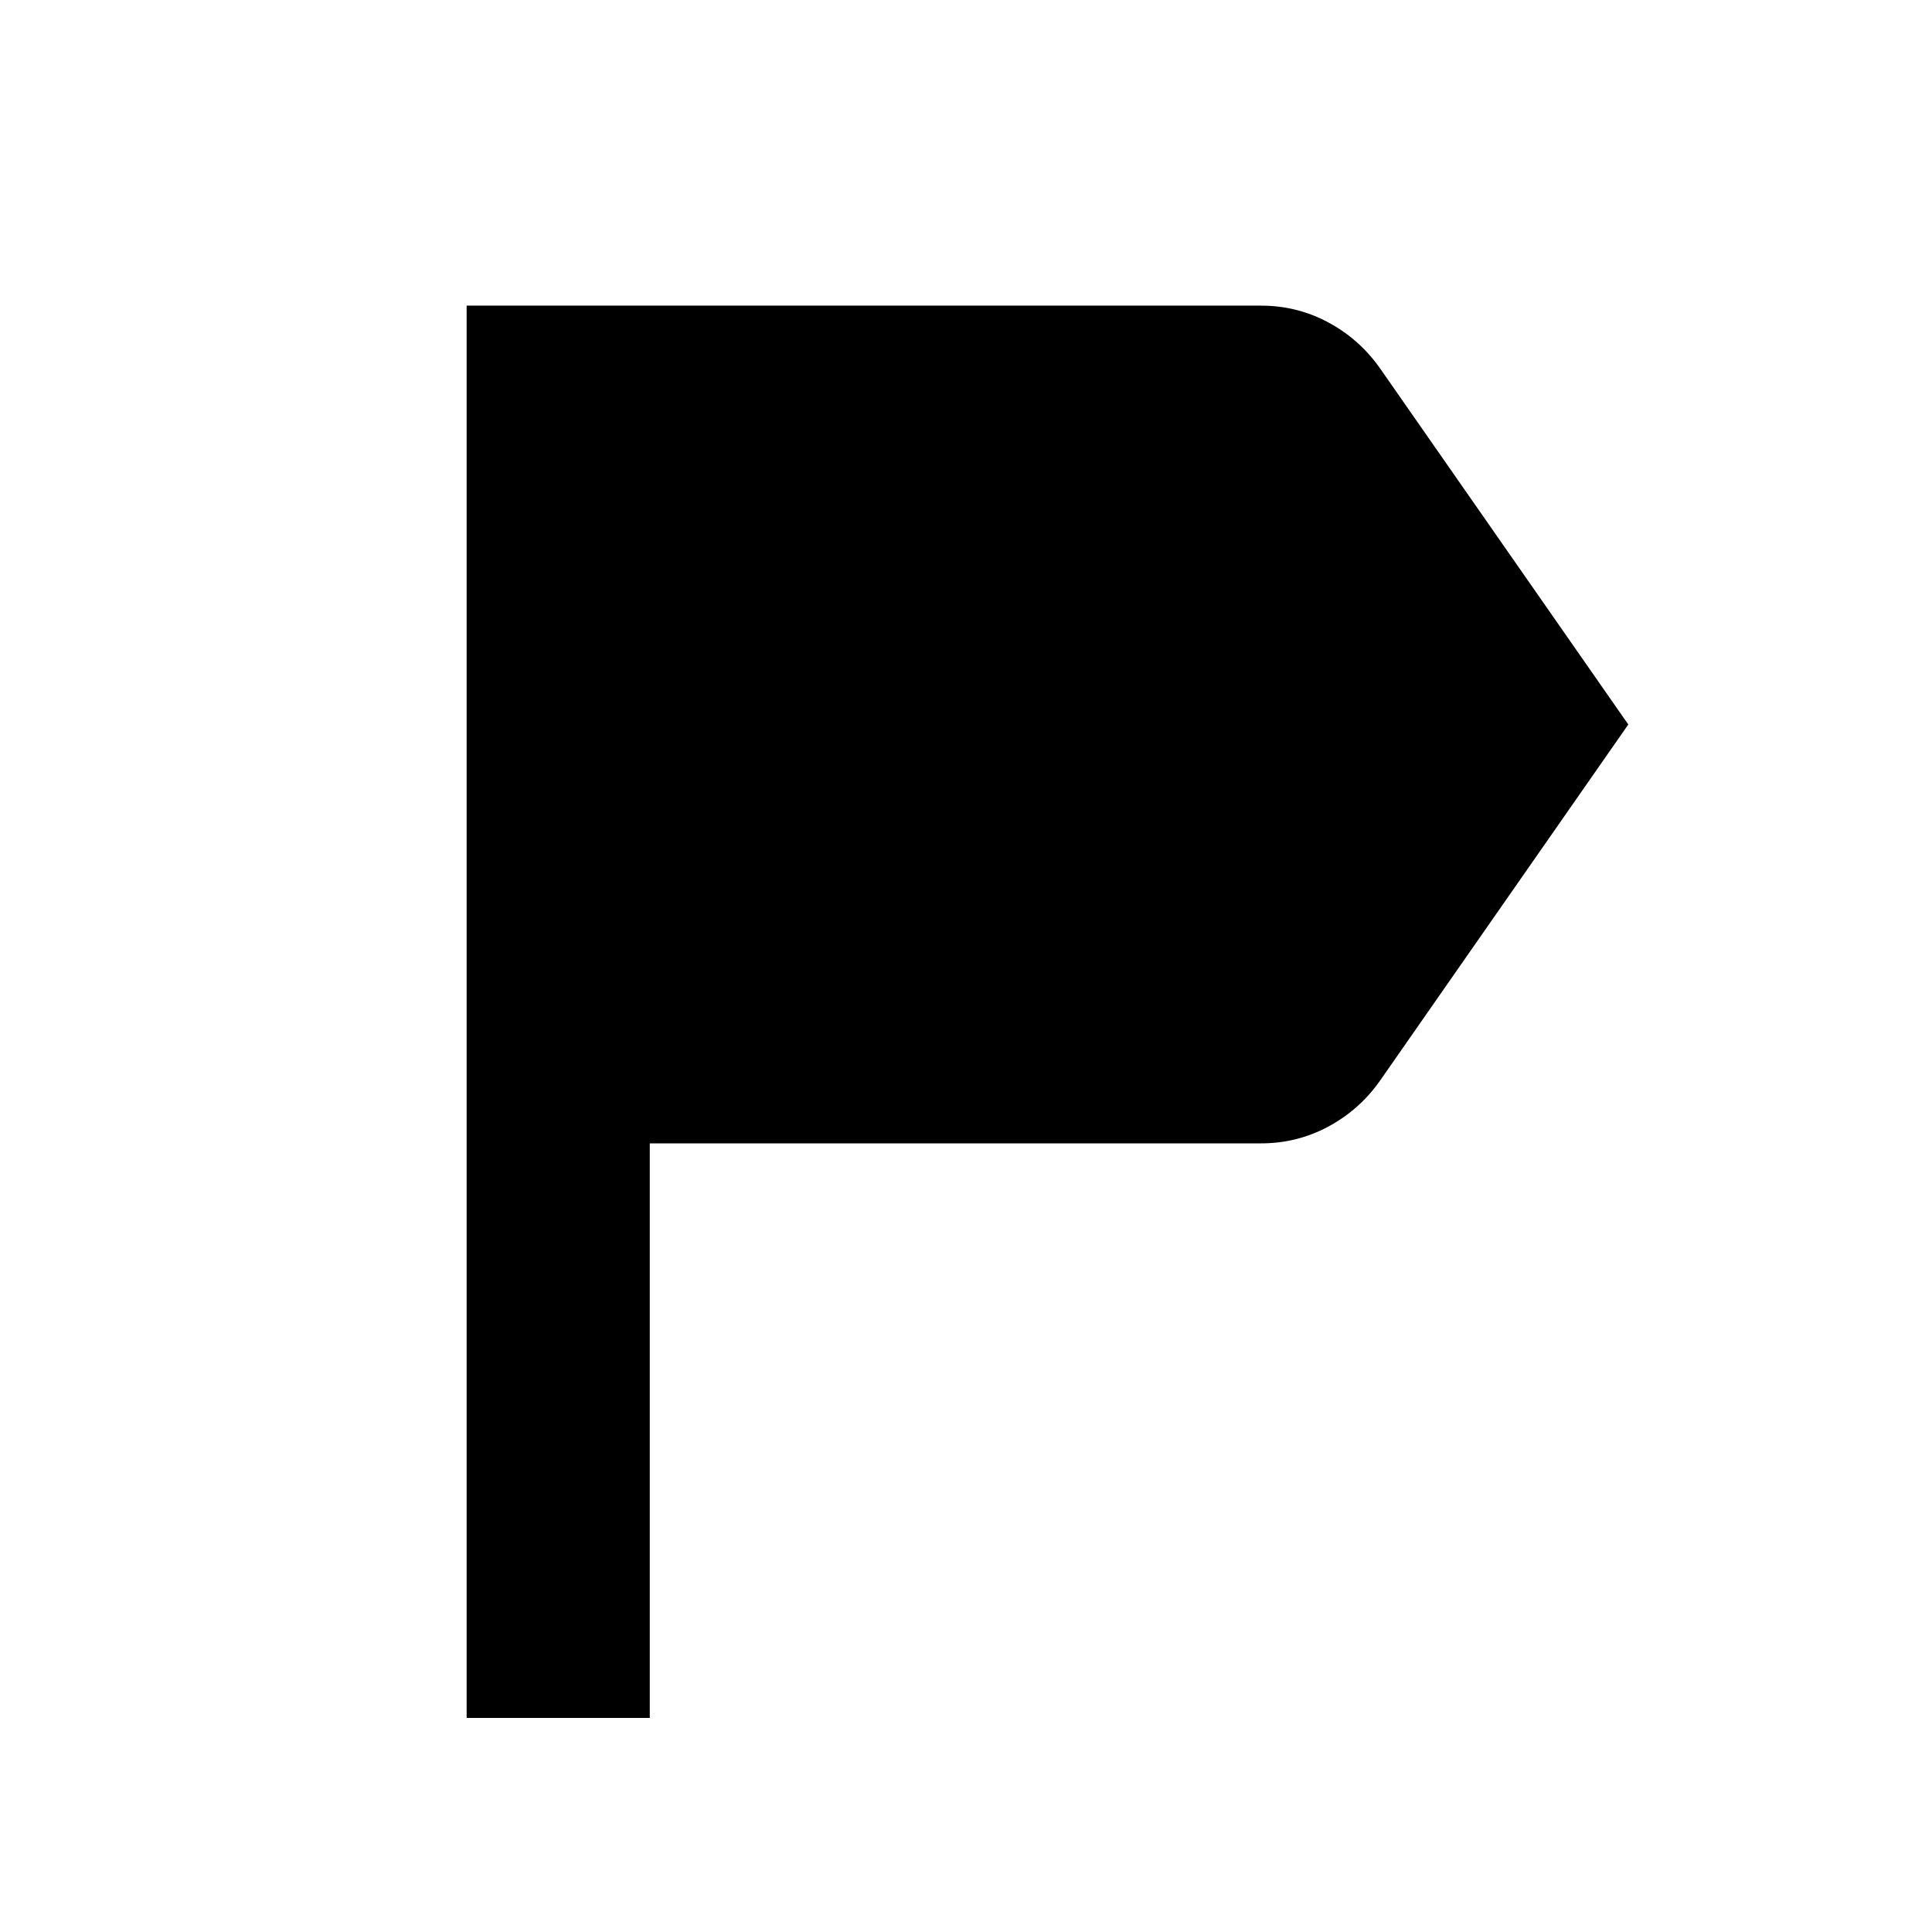 <svg xmlns="http://www.w3.org/2000/svg" height="24" viewBox="0 -960 960 960" width="24"><path d="M231.87-106.37v-701.76h394.78q17.83 0 33.3 8.29 15.46 8.3 25.62 22.64L809.09-600 685.57-422.8q-10.16 14.34-25.62 22.64-15.47 8.29-33.3 8.29H322.87v285.5h-91Z"/></svg>